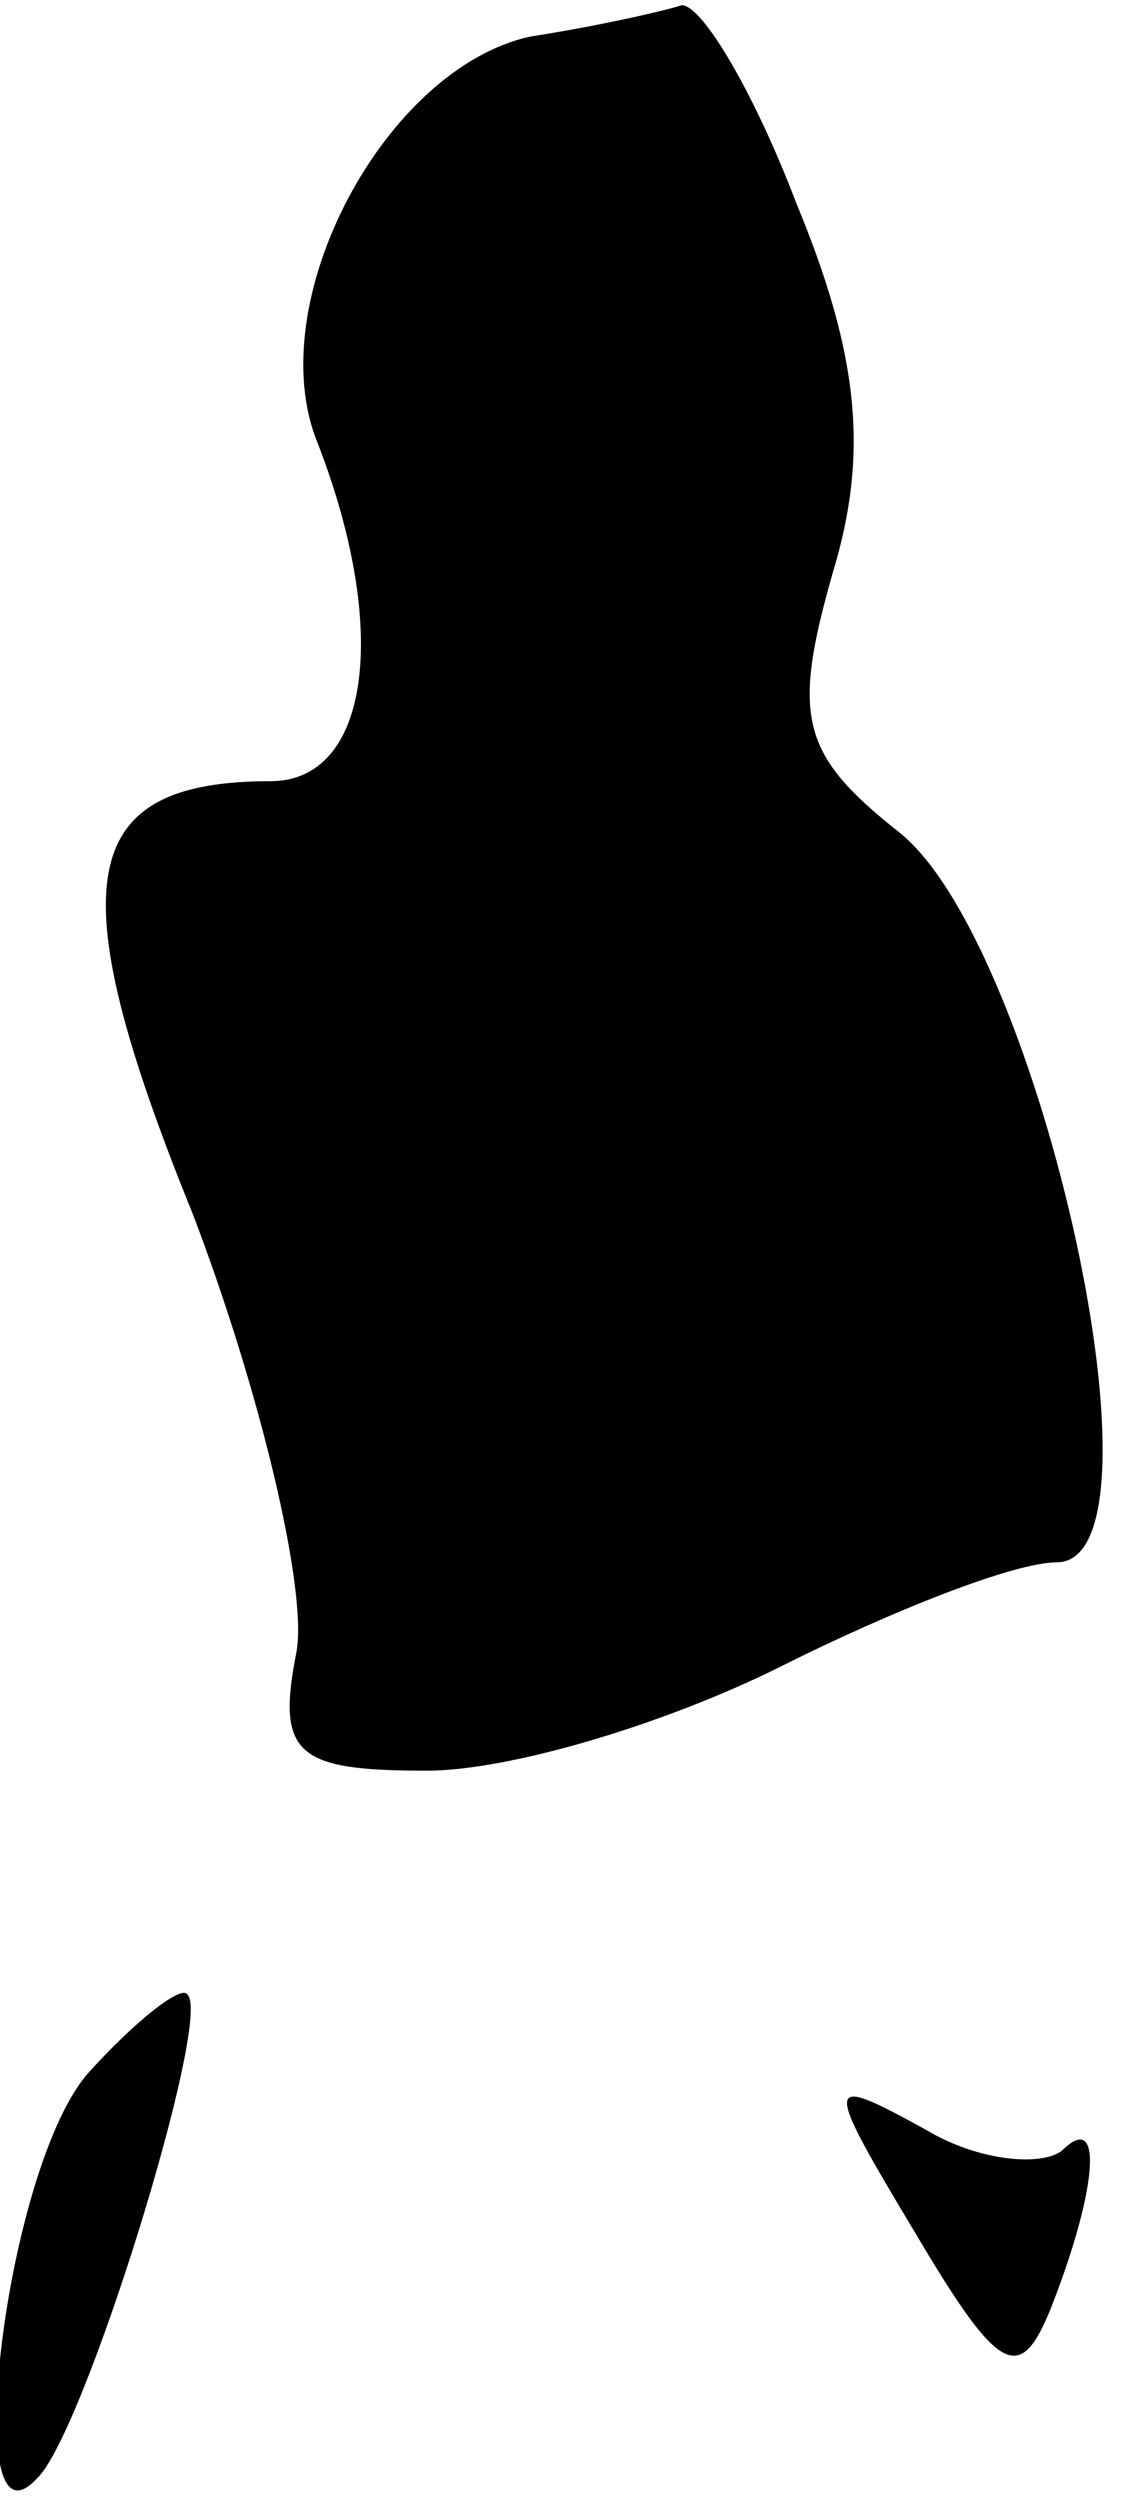 <?xml version="1.0" standalone="no"?>
<!DOCTYPE svg PUBLIC "-//W3C//DTD SVG 20010904//EN"
 "http://www.w3.org/TR/2001/REC-SVG-20010904/DTD/svg10.dtd">
<svg version="1.0" xmlns="http://www.w3.org/2000/svg"
 width="22pt" height="48pt" viewBox="0 0 22 48"
 preserveAspectRatio="xMidYMid meet">
<g transform="translate(0,48) scale(0.1,-0.1)"
fill="#000000" stroke="none">
<path fill="#000000" stroke="none" d="M102 473 c-28 -6 -52 -51 -41 -78 14
-36 10 -65 -9 -65 -37 0 -41 -19 -15 -83 13 -34 22 -72 20 -84 -4 -20 0 -23
25 -23 16 0 46 9 68 20 22 11 45 20 53 20 23 0 -3 118 -30 140 -19 15 -21 22
-13 50 7 23 5 42 -7 71 -8 21 -18 38 -22 38 -3 -1 -16 -4 -29 -6z"/>
<path fill="#000000" stroke="none" d="M17 82 c-16 -18 -25 -94 -10 -78 9 8
34 89 29 93 -1 2 -10 -5 -19 -15z"/>
<path fill="#000000" stroke="none" d="M176 51 c16 -27 20 -29 26 -14 9 23 10
38 2 30 -4 -3 -16 -2 -26 4 -20 11 -20 10 -2 -20z"/>
</g>
</svg>
